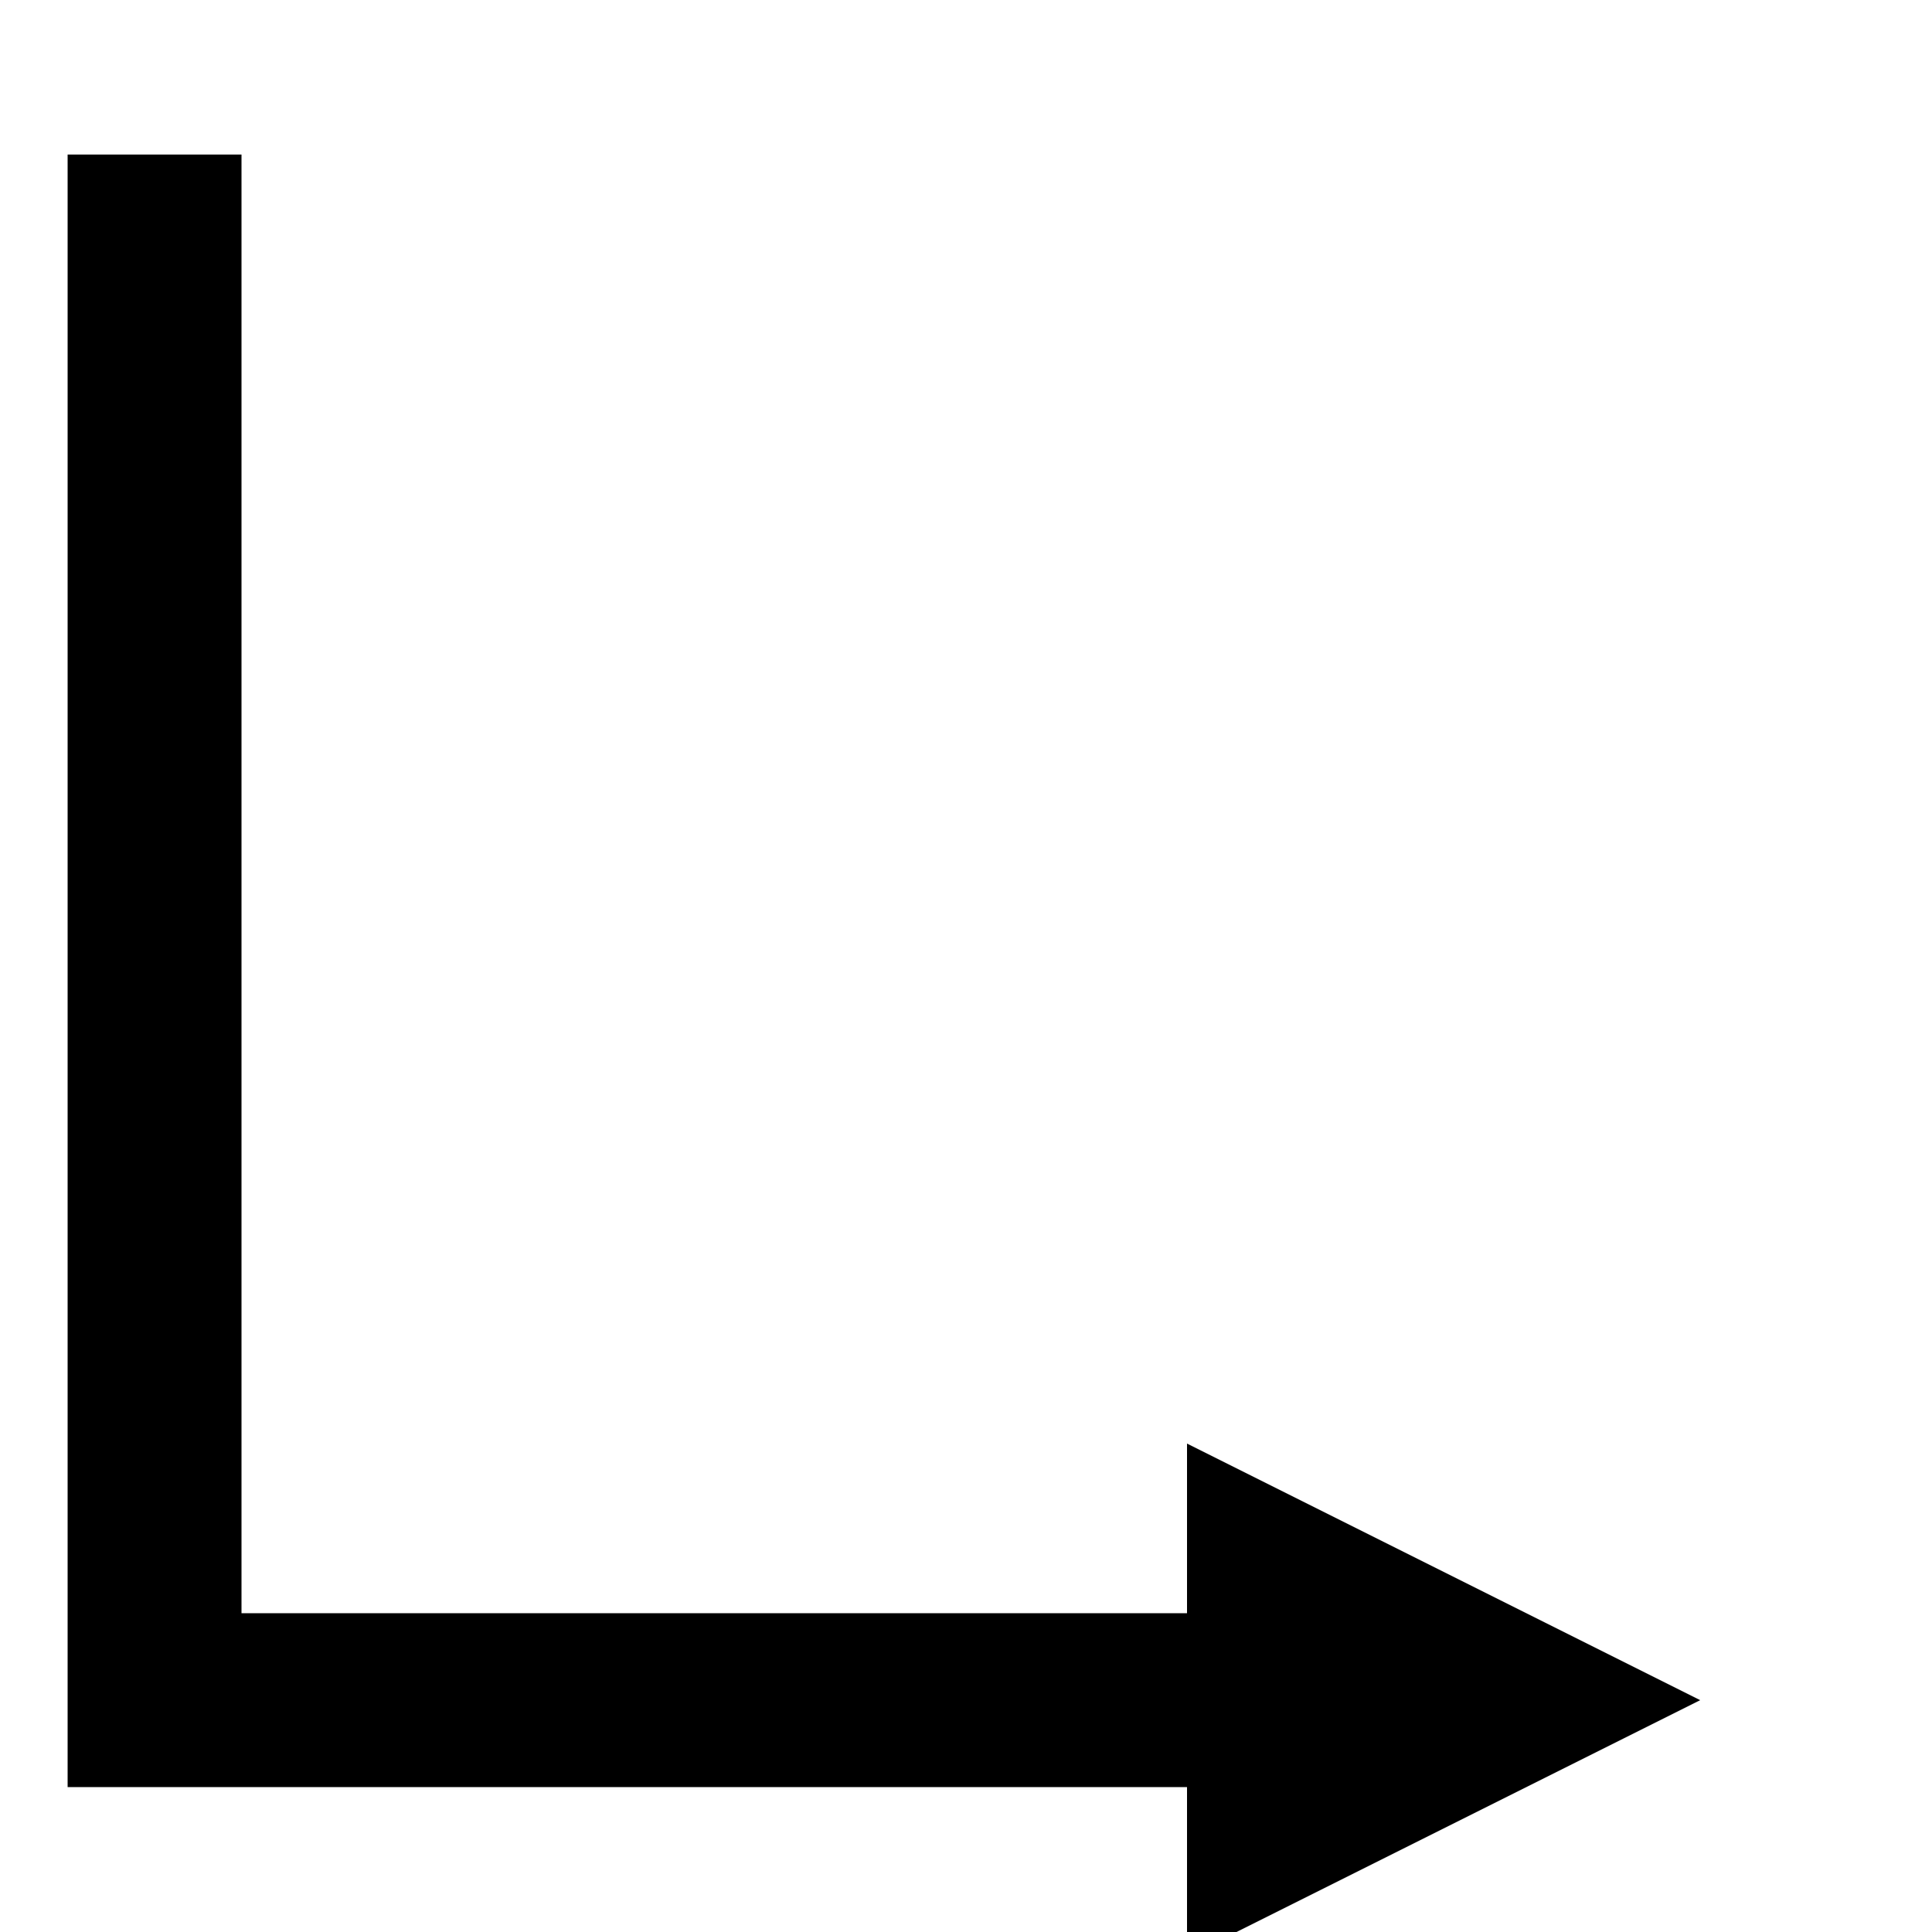 <svg xmlns="http://www.w3.org/2000/svg" x="0" y="0" height="20px" width="20px" viewBox="0 0 200 200">
<g>
<path d="M 16 16 L 16 176 L 131.88 176" fill="none" stroke="#000000" stroke-width="18" stroke-miterlimit="10"></path>
<path d="M 155.88 176 L 131.88 188 L 131.88 164 Z" fill="#000000" stroke="#000000" stroke-width="18" stroke-miterlimit="10"></path>
</g>
</svg>